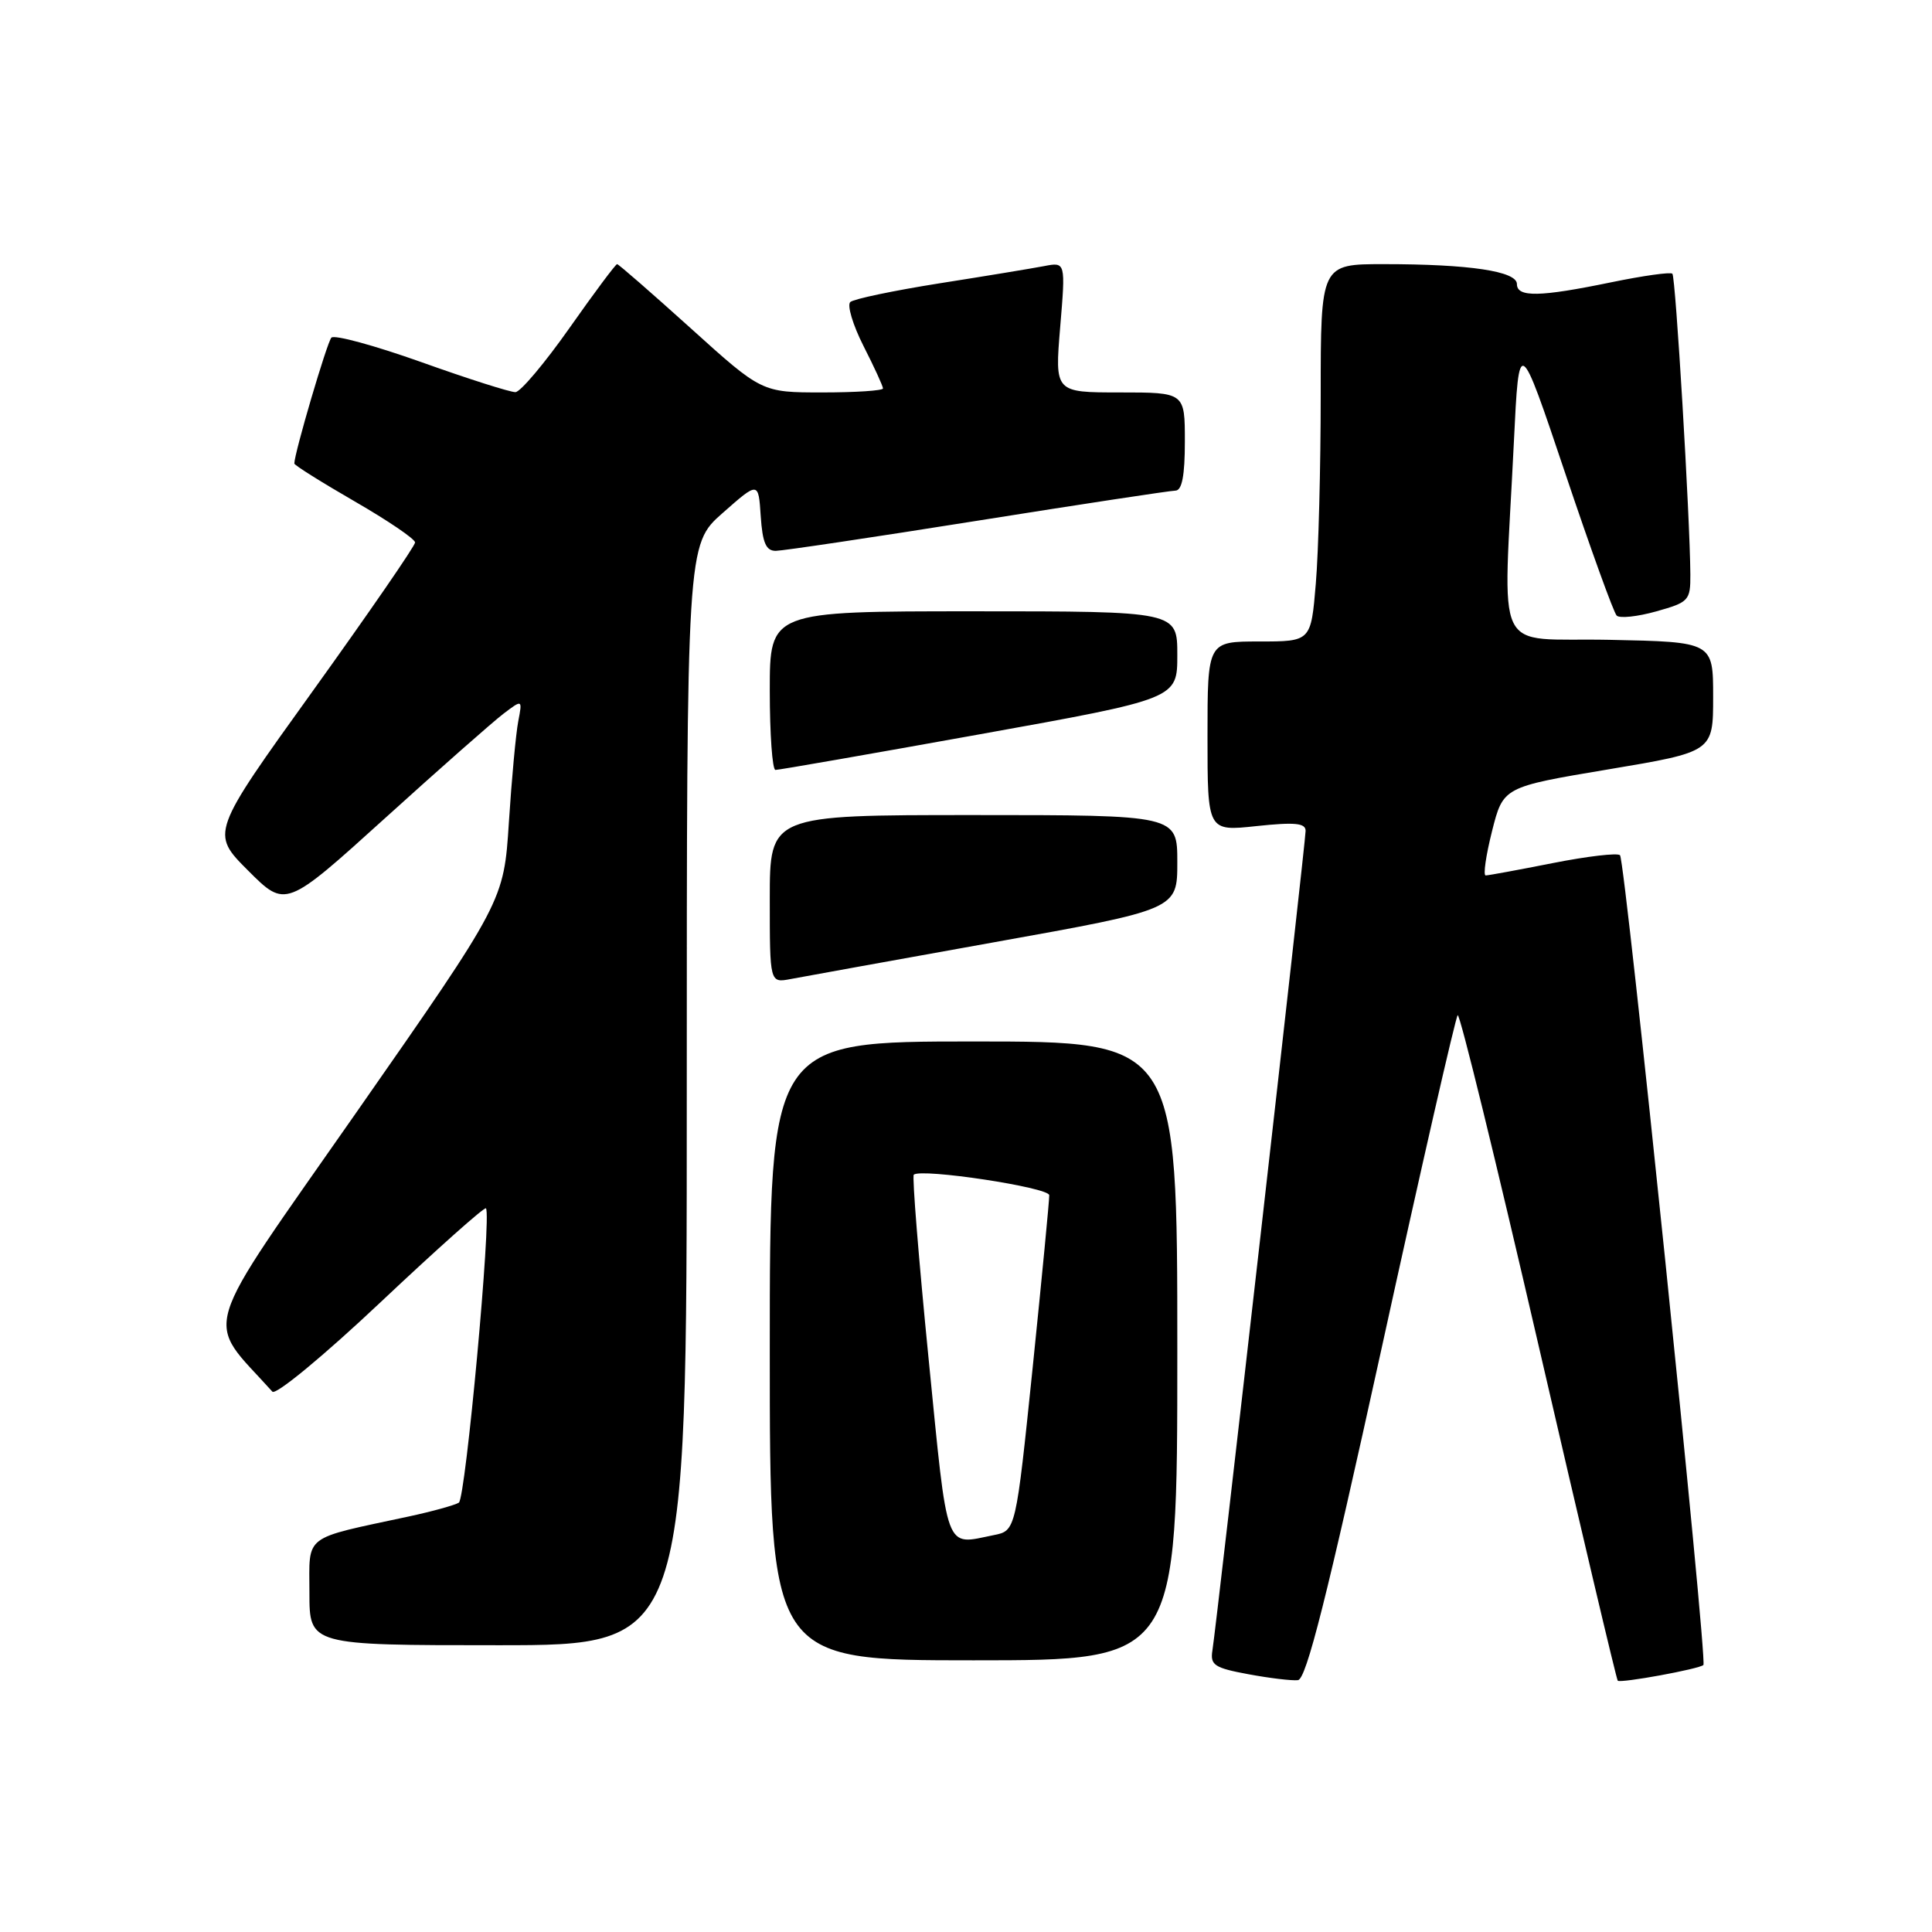 <?xml version="1.0" encoding="UTF-8" standalone="no"?>
<!DOCTYPE svg PUBLIC "-//W3C//DTD SVG 1.1//EN" "http://www.w3.org/Graphics/SVG/1.1/DTD/svg11.dtd" >
<svg xmlns="http://www.w3.org/2000/svg" xmlns:xlink="http://www.w3.org/1999/xlink" version="1.1" viewBox="0 0 256 256">
 <g >
 <path fill="currentColor"
d=" M 183.05 178.75 C 188.32 154.70 192.87 134.80 193.15 134.52 C 193.43 134.24 198.24 153.90 203.85 178.20 C 209.46 202.50 214.19 222.53 214.36 222.70 C 214.73 223.06 225.18 221.15 225.71 220.62 C 226.27 220.06 215.35 114.01 214.66 113.32 C 214.32 112.99 210.33 113.46 205.77 114.36 C 201.22 115.26 197.21 116.00 196.86 116.00 C 196.51 116.00 196.89 113.36 197.70 110.14 C 199.18 104.28 199.18 104.28 213.09 101.95 C 227.00 99.62 227.00 99.62 227.00 92.34 C 227.00 85.06 227.00 85.06 213.25 84.78 C 197.59 84.46 199.18 87.75 200.60 58.50 C 201.28 44.50 201.28 44.50 207.39 62.68 C 210.75 72.68 213.82 81.18 214.22 81.57 C 214.62 81.96 216.98 81.71 219.47 81.01 C 223.78 79.80 224.00 79.57 223.98 76.12 C 223.93 68.53 222.03 36.70 221.60 36.27 C 221.36 36.02 217.70 36.54 213.47 37.41 C 204.03 39.36 201.00 39.42 201.00 37.64 C 201.00 35.94 194.71 35.00 183.36 35.00 C 175.00 35.00 175.00 35.00 175.00 52.35 C 175.00 61.89 174.71 73.14 174.35 77.35 C 173.71 85.00 173.71 85.00 166.85 85.00 C 160.00 85.00 160.00 85.00 160.00 97.58 C 160.00 110.16 160.00 110.16 166.50 109.46 C 171.59 108.92 173.00 109.06 173.00 110.09 C 173.00 111.56 161.22 215.17 160.65 218.70 C 160.34 220.63 160.92 221.01 165.40 221.84 C 168.20 222.36 171.16 222.72 171.98 222.63 C 173.09 222.52 175.82 211.67 183.05 178.75 Z  M 156.00 179.00 C 156.00 138.00 156.00 138.00 129.00 138.00 C 102.00 138.00 102.00 138.00 102.00 179.00 C 102.00 220.00 102.00 220.00 129.00 220.00 C 156.00 220.00 156.00 220.00 156.00 179.00 Z  M 91.00 145.08 C 91.00 72.17 91.00 72.17 95.75 67.98 C 100.50 63.79 100.50 63.79 100.80 68.40 C 101.04 71.94 101.50 73.00 102.80 72.99 C 103.74 72.98 115.75 71.19 129.50 69.00 C 143.25 66.81 155.06 65.02 155.75 65.01 C 156.62 65.00 157.00 63.03 157.00 58.50 C 157.00 52.00 157.00 52.00 148.38 52.00 C 139.76 52.00 139.76 52.00 140.48 43.35 C 141.20 34.71 141.20 34.71 138.35 35.26 C 136.78 35.56 130.55 36.59 124.50 37.54 C 118.45 38.50 113.13 39.61 112.67 40.02 C 112.22 40.42 113.00 43.05 114.42 45.85 C 115.84 48.64 117.00 51.17 117.00 51.47 C 117.00 51.76 113.39 52.00 108.97 52.00 C 100.94 52.00 100.94 52.00 91.53 43.50 C 86.35 38.83 81.96 35.00 81.77 35.00 C 81.57 35.00 78.73 38.81 75.46 43.46 C 72.18 48.12 68.96 51.94 68.30 51.96 C 67.63 51.98 62.03 50.20 55.85 47.99 C 49.67 45.79 44.30 44.32 43.91 44.74 C 43.33 45.36 39.00 60.07 39.00 61.42 C 39.00 61.64 42.60 63.90 47.00 66.44 C 51.40 68.98 55.00 71.42 55.00 71.88 C 55.00 72.33 48.90 81.18 41.46 91.54 C 27.91 110.39 27.91 110.39 32.88 115.36 C 37.85 120.33 37.85 120.33 51.01 108.42 C 58.25 101.86 65.31 95.64 66.70 94.58 C 69.23 92.66 69.23 92.66 68.67 95.58 C 68.36 97.19 67.80 103.20 67.43 108.95 C 66.76 119.40 66.76 119.40 47.32 147.26 C 26.04 177.76 27.07 174.36 36.09 184.40 C 36.54 184.90 42.90 179.65 50.47 172.51 C 57.94 165.47 64.20 159.89 64.39 160.11 C 65.16 160.97 61.70 198.54 60.80 199.11 C 60.27 199.44 57.29 200.27 54.17 200.94 C 39.98 203.99 41.00 203.21 41.00 211.04 C 41.00 218.00 41.00 218.00 66.00 218.00 C 91.00 218.00 91.00 218.00 91.00 145.08 Z  M 131.75 124.85 C 156.00 120.50 156.00 120.50 156.00 114.25 C 156.00 108.00 156.00 108.00 129.00 108.00 C 102.00 108.00 102.00 108.00 102.00 119.12 C 102.00 130.25 102.00 130.25 104.75 129.73 C 106.26 129.44 118.41 127.25 131.75 124.85 Z  M 129.75 97.31 C 156.00 92.59 156.00 92.59 156.00 86.79 C 156.00 81.00 156.00 81.00 129.00 81.00 C 102.00 81.00 102.00 81.00 102.00 91.50 C 102.00 97.28 102.34 102.01 102.75 102.02 C 103.16 102.03 115.31 99.91 129.75 97.31 Z  M 123.04 180.00 C 121.73 166.80 120.85 155.85 121.08 155.65 C 122.12 154.78 139.00 157.34 139.03 158.37 C 139.05 158.99 138.06 169.25 136.84 181.16 C 134.60 202.83 134.60 202.83 131.68 203.41 C 125.11 204.73 125.64 206.16 123.04 180.00 Z "/>
</g>
</svg>